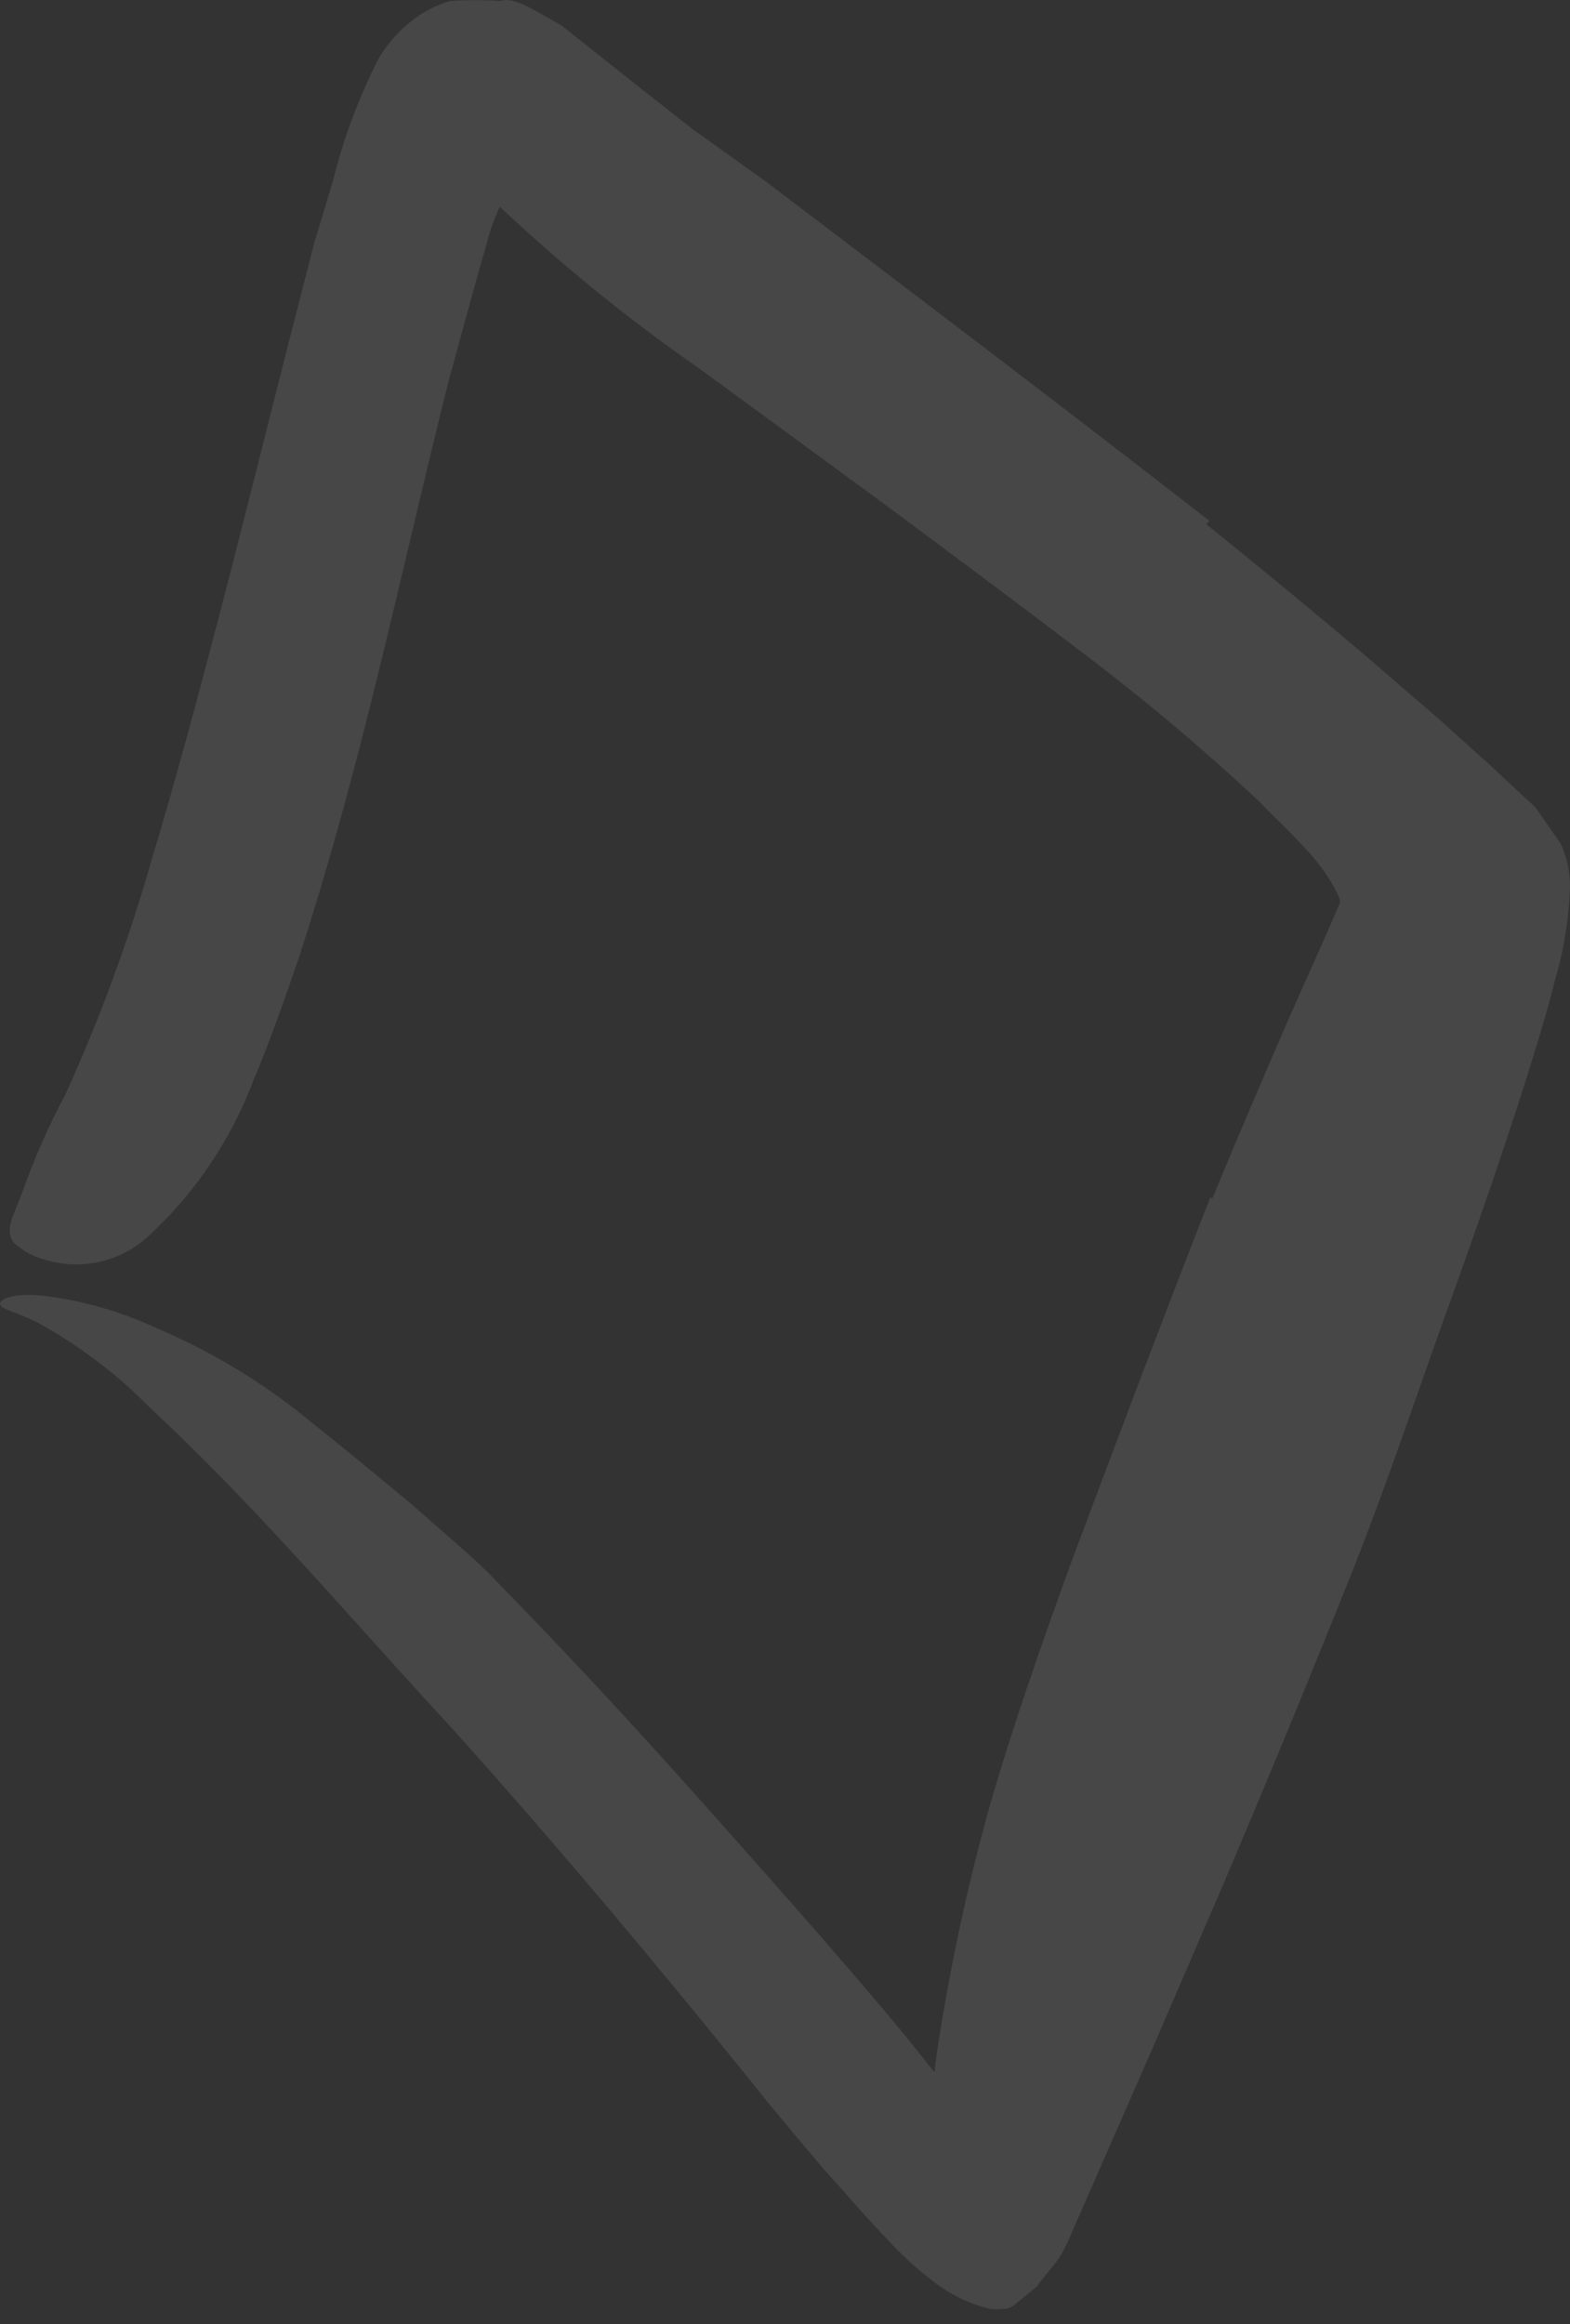 <svg width="50" height="74" viewBox="0 0 50 74" fill="none" xmlns="http://www.w3.org/2000/svg">
<rect x="0" y="0" width="50" height="74" fill="#333333" stroke="none"/>
<g opacity="0.1">
<path d="M38.61 38.162C39.392 36.262 40.203 34.372 41.022 32.481L42.256 29.715L42.652 28.793C42.707 28.682 42.652 28.59 42.587 28.442C42.315 27.91 41.965 27.422 41.547 26.994C41.114 26.506 40.626 26.072 40.12 25.537C38.251 23.786 36.286 22.139 34.236 20.604C32.164 19.017 30.055 17.459 27.947 15.891L22.293 11.751C19.835 10.045 17.519 8.142 15.369 6.061C14.715 5.397 15.129 5.138 16.059 5.194C17.408 5.385 18.694 5.887 19.816 6.66C22.275 8.394 24.779 10.026 27.256 11.751C29.733 13.475 32.173 15.264 34.623 17.145C36.068 18.28 37.606 19.358 39.144 20.484C40.751 21.605 42.26 22.861 43.656 24.237C44.058 24.664 44.436 25.114 44.788 25.583C44.972 25.814 45.138 26.072 45.313 26.321L45.543 26.736C45.65 26.905 45.74 27.084 45.81 27.271L46.05 27.852L46.225 28.451C46.225 28.553 46.317 28.654 46.28 28.756L46.188 29.051L46.022 29.641C45.958 29.825 45.884 30.047 45.829 30.194L45.681 30.563L45.387 31.292C44.613 33.2 43.858 35.091 43.131 37C42.21 39.352 41.344 41.721 40.516 44.101C39.236 47.697 37.993 51.331 36.943 54.983C36.133 57.823 35.599 60.691 34.945 63.54C34.807 64.168 34.715 64.804 34.549 65.385C33.941 67.709 33.416 68.345 32.026 68.456C31.721 68.503 31.413 68.524 31.105 68.52C30.074 68.447 29.567 67.275 29.816 65.505C30.212 62.838 30.772 60.199 31.492 57.602C32.247 54.973 33.168 52.364 34.116 49.745C35.562 45.881 37.026 41.998 38.545 38.125L38.61 38.162Z" fill="#FAFAFA"/>
<path d="M38.416 16.693C40.092 18.04 41.759 19.414 43.416 20.816L45.893 22.955L47.118 24.062L47.431 24.338L47.91 24.79L48.904 25.712L49.705 26.865C49.904 27.296 50.005 27.765 50 28.239C49.969 29.213 49.818 30.18 49.549 31.116C49.254 32.288 48.913 33.376 48.573 34.464C47.882 36.622 47.155 38.743 46.4 40.846C45.304 43.852 44.309 46.886 43.14 49.855C41.771 53.286 40.365 56.695 38.923 60.082L36.731 65.163L33.969 71.462C33.832 71.758 33.652 72.031 33.435 72.273L33.149 72.633L33.011 72.818L32.873 72.928L32.321 73.38C32.215 73.476 32.076 73.526 31.934 73.519C31.796 73.533 31.657 73.533 31.52 73.519C30.956 73.38 30.422 73.139 29.945 72.808C29.376 72.4 28.849 71.937 28.37 71.425C27.855 70.89 27.339 70.319 26.869 69.774L26.262 69.101L25.792 68.548C25.166 67.801 24.549 67.072 23.951 66.316C20.829 62.443 17.643 58.644 14.374 55.01C12.238 52.705 10.185 50.335 8.039 48.075C6.971 46.941 5.866 45.844 4.743 44.792C3.685 43.72 2.475 42.809 1.152 42.09C0.341 41.703 -0.018 41.675 0.001 41.509C0.019 41.343 0.479 41.159 1.4 41.26C2.637 41.412 3.843 41.758 4.973 42.284C6.569 42.959 8.07 43.84 9.439 44.903C10.666 45.881 11.894 46.883 13.122 47.909L14.899 49.468C15.488 49.984 16.013 50.565 16.557 51.119C18.73 53.359 20.829 55.656 22.882 57.97C24.936 60.285 26.98 62.581 28.932 64.942L29.66 65.864L30.028 66.288C30.055 66.327 30.079 66.367 30.102 66.408C30.157 66.51 30.212 66.611 30.295 66.74C30.378 66.87 30.47 67.035 30.617 67.1C30.764 67.165 30.764 66.934 30.866 66.823L31.087 66.51C31.26 66.211 31.416 65.903 31.556 65.588L32.146 64.251L33.297 61.539C34.052 59.695 34.779 57.85 35.479 56.006C36.897 52.317 38.241 48.527 39.586 44.811C40.672 41.768 41.722 38.74 42.735 35.727C43.232 34.233 43.72 32.73 44.153 31.255L44.457 30.194L44.632 29.54C44.67 29.379 44.695 29.215 44.705 29.051C44.716 28.969 44.676 28.889 44.604 28.848L44.429 28.673C44.19 28.405 43.085 27.428 42.265 26.699C41.446 25.971 40.497 25.177 39.586 24.431C35.47 21.018 31.225 17.726 26.952 14.517L21.722 10.533L19.116 8.532L17.358 7.14L16.732 6.632L16.418 6.365C16.326 6.31 16.207 6.107 16.096 6.245C15.834 6.711 15.636 7.211 15.507 7.73L15.286 8.504L15.028 9.427L14.291 12.119C12.763 18.206 11.529 24.329 9.54 30.425C9.089 31.762 8.619 33.099 8.058 34.436C7.334 36.34 6.173 38.046 4.669 39.416C3.788 40.191 2.569 40.456 1.446 40.117C1.069 40.018 0.721 39.828 0.433 39.564C0.139 39.158 0.433 38.706 0.691 38.014C1.076 36.919 1.544 35.856 2.091 34.833C3.175 32.443 4.083 29.978 4.807 27.455C5.599 24.827 6.327 22.116 7.045 19.358C7.763 16.601 8.463 13.77 9.181 10.957L9.733 8.809L10.01 7.73L10.608 5.747C10.941 4.398 11.43 3.092 12.063 1.855C12.329 1.406 12.676 1.009 13.085 0.684C13.455 0.385 13.881 0.163 14.338 0.03C14.871 -0.002 15.406 -0.002 15.94 0.03C16.391 -0.136 17.174 0.435 17.864 0.795L20.184 2.639L22.026 4.087L24.42 5.802L29.107 9.362C32.244 11.741 35.381 14.148 38.517 16.583L38.416 16.693Z" fill="#FAFAFA"/>
</g>
</svg>

